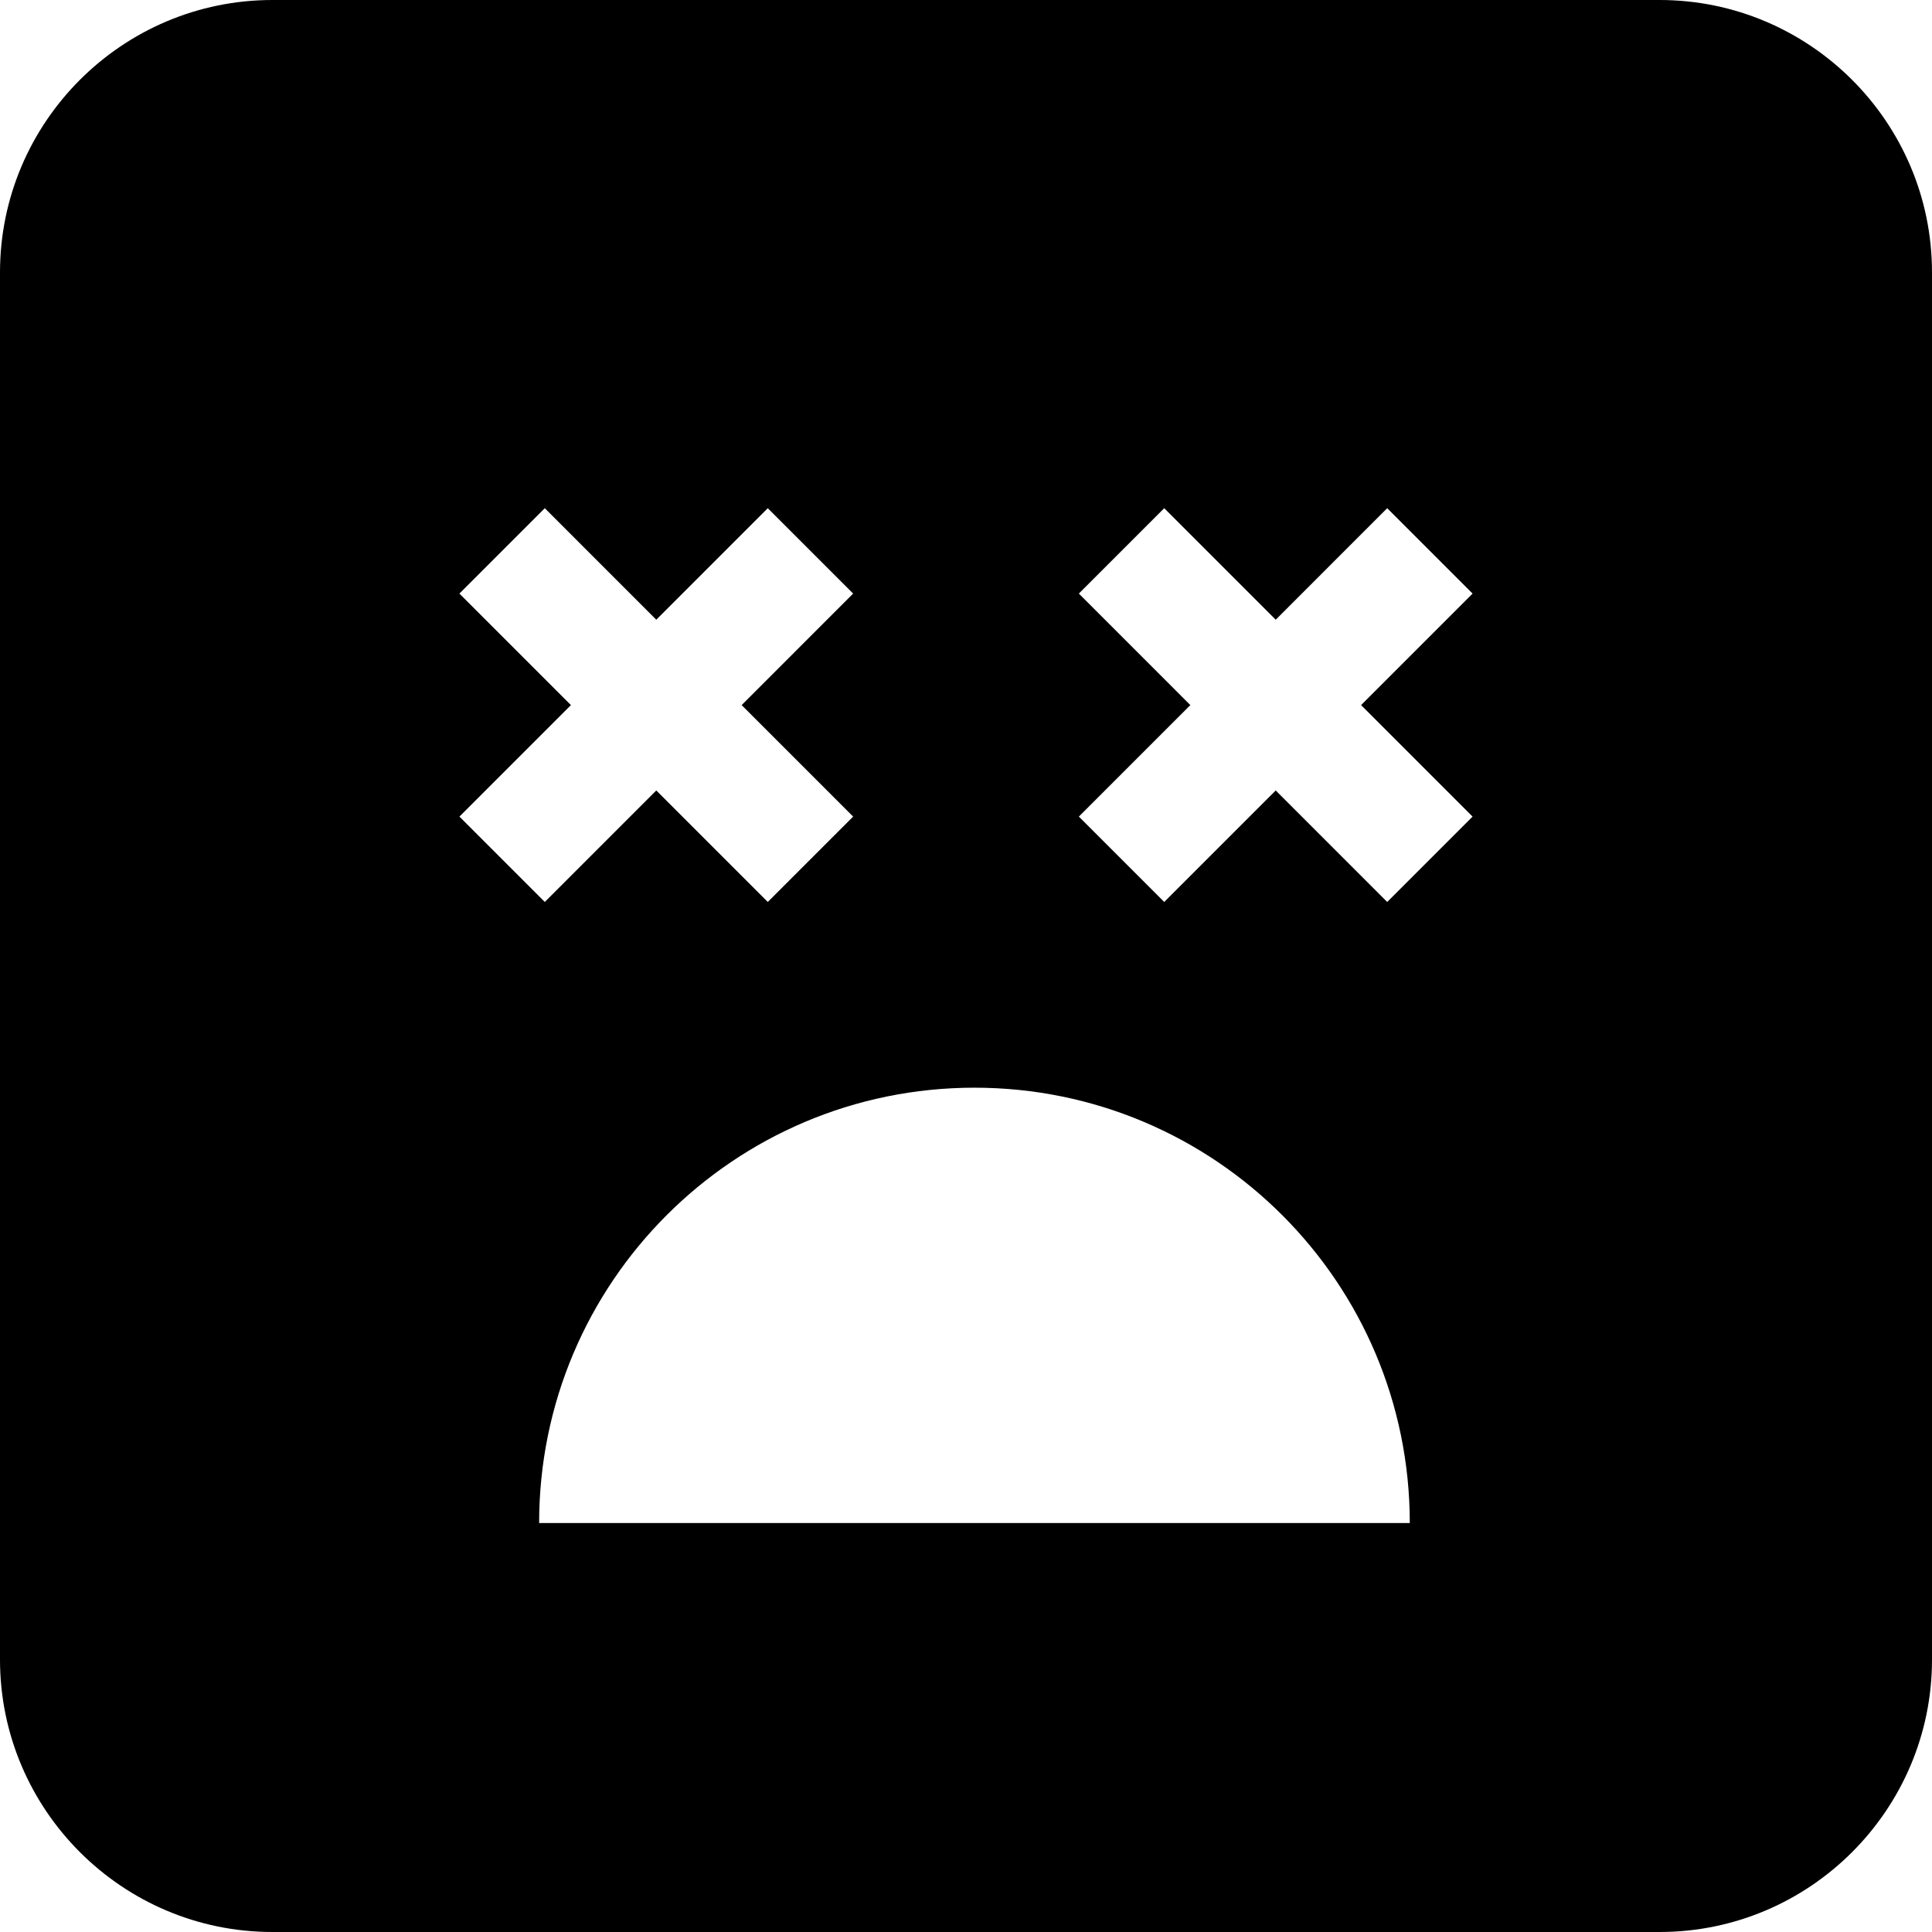 <?xml version="1.0" encoding="utf-8"?>
<!DOCTYPE svg PUBLIC "-//W3C//DTD SVG 1.1//EN" "http://www.w3.org/Graphics/SVG/1.1/DTD/svg11.dtd">
<svg version="1.1" xmlns="http://www.w3.org/2000/svg" xmlns:xlink="http://www.w3.org/1999/xlink" x="0px" y="0px"
     viewBox="0 0 490 490" xml:space="preserve">
<path d="M420.914,0H69.086C30.999,0,0,30.991,0,69.086v351.829C0,459.001,30.999,490,69.086,490h351.829
    C459.001,490,490,459.001,490,420.914V69.086C490,30.991,459.001,0,420.914,0z M116.519,150.546l21.653-21.653l28.277,28.28
    l28.277-28.28l21.653,21.653l-28.278,28.281l28.278,28.281l-21.653,21.653l-28.277-28.28l-28.277,28.28l-21.653-21.653
    l28.278-28.281L116.519,150.546z M136.735,386.273c0-60.977,49.431-110.409,110.409-110.409
    c60.977,0,110.409,49.432,110.409,110.409H136.735z M373.481,207.107l-21.653,21.653l-28.277-28.28l-28.277,28.28l-21.653-21.653
    l28.278-28.281l-28.278-28.281l21.653-21.653l28.277,28.28l28.277-28.28l21.653,21.653l-28.278,28.281L373.481,207.107z"/>
</svg>
